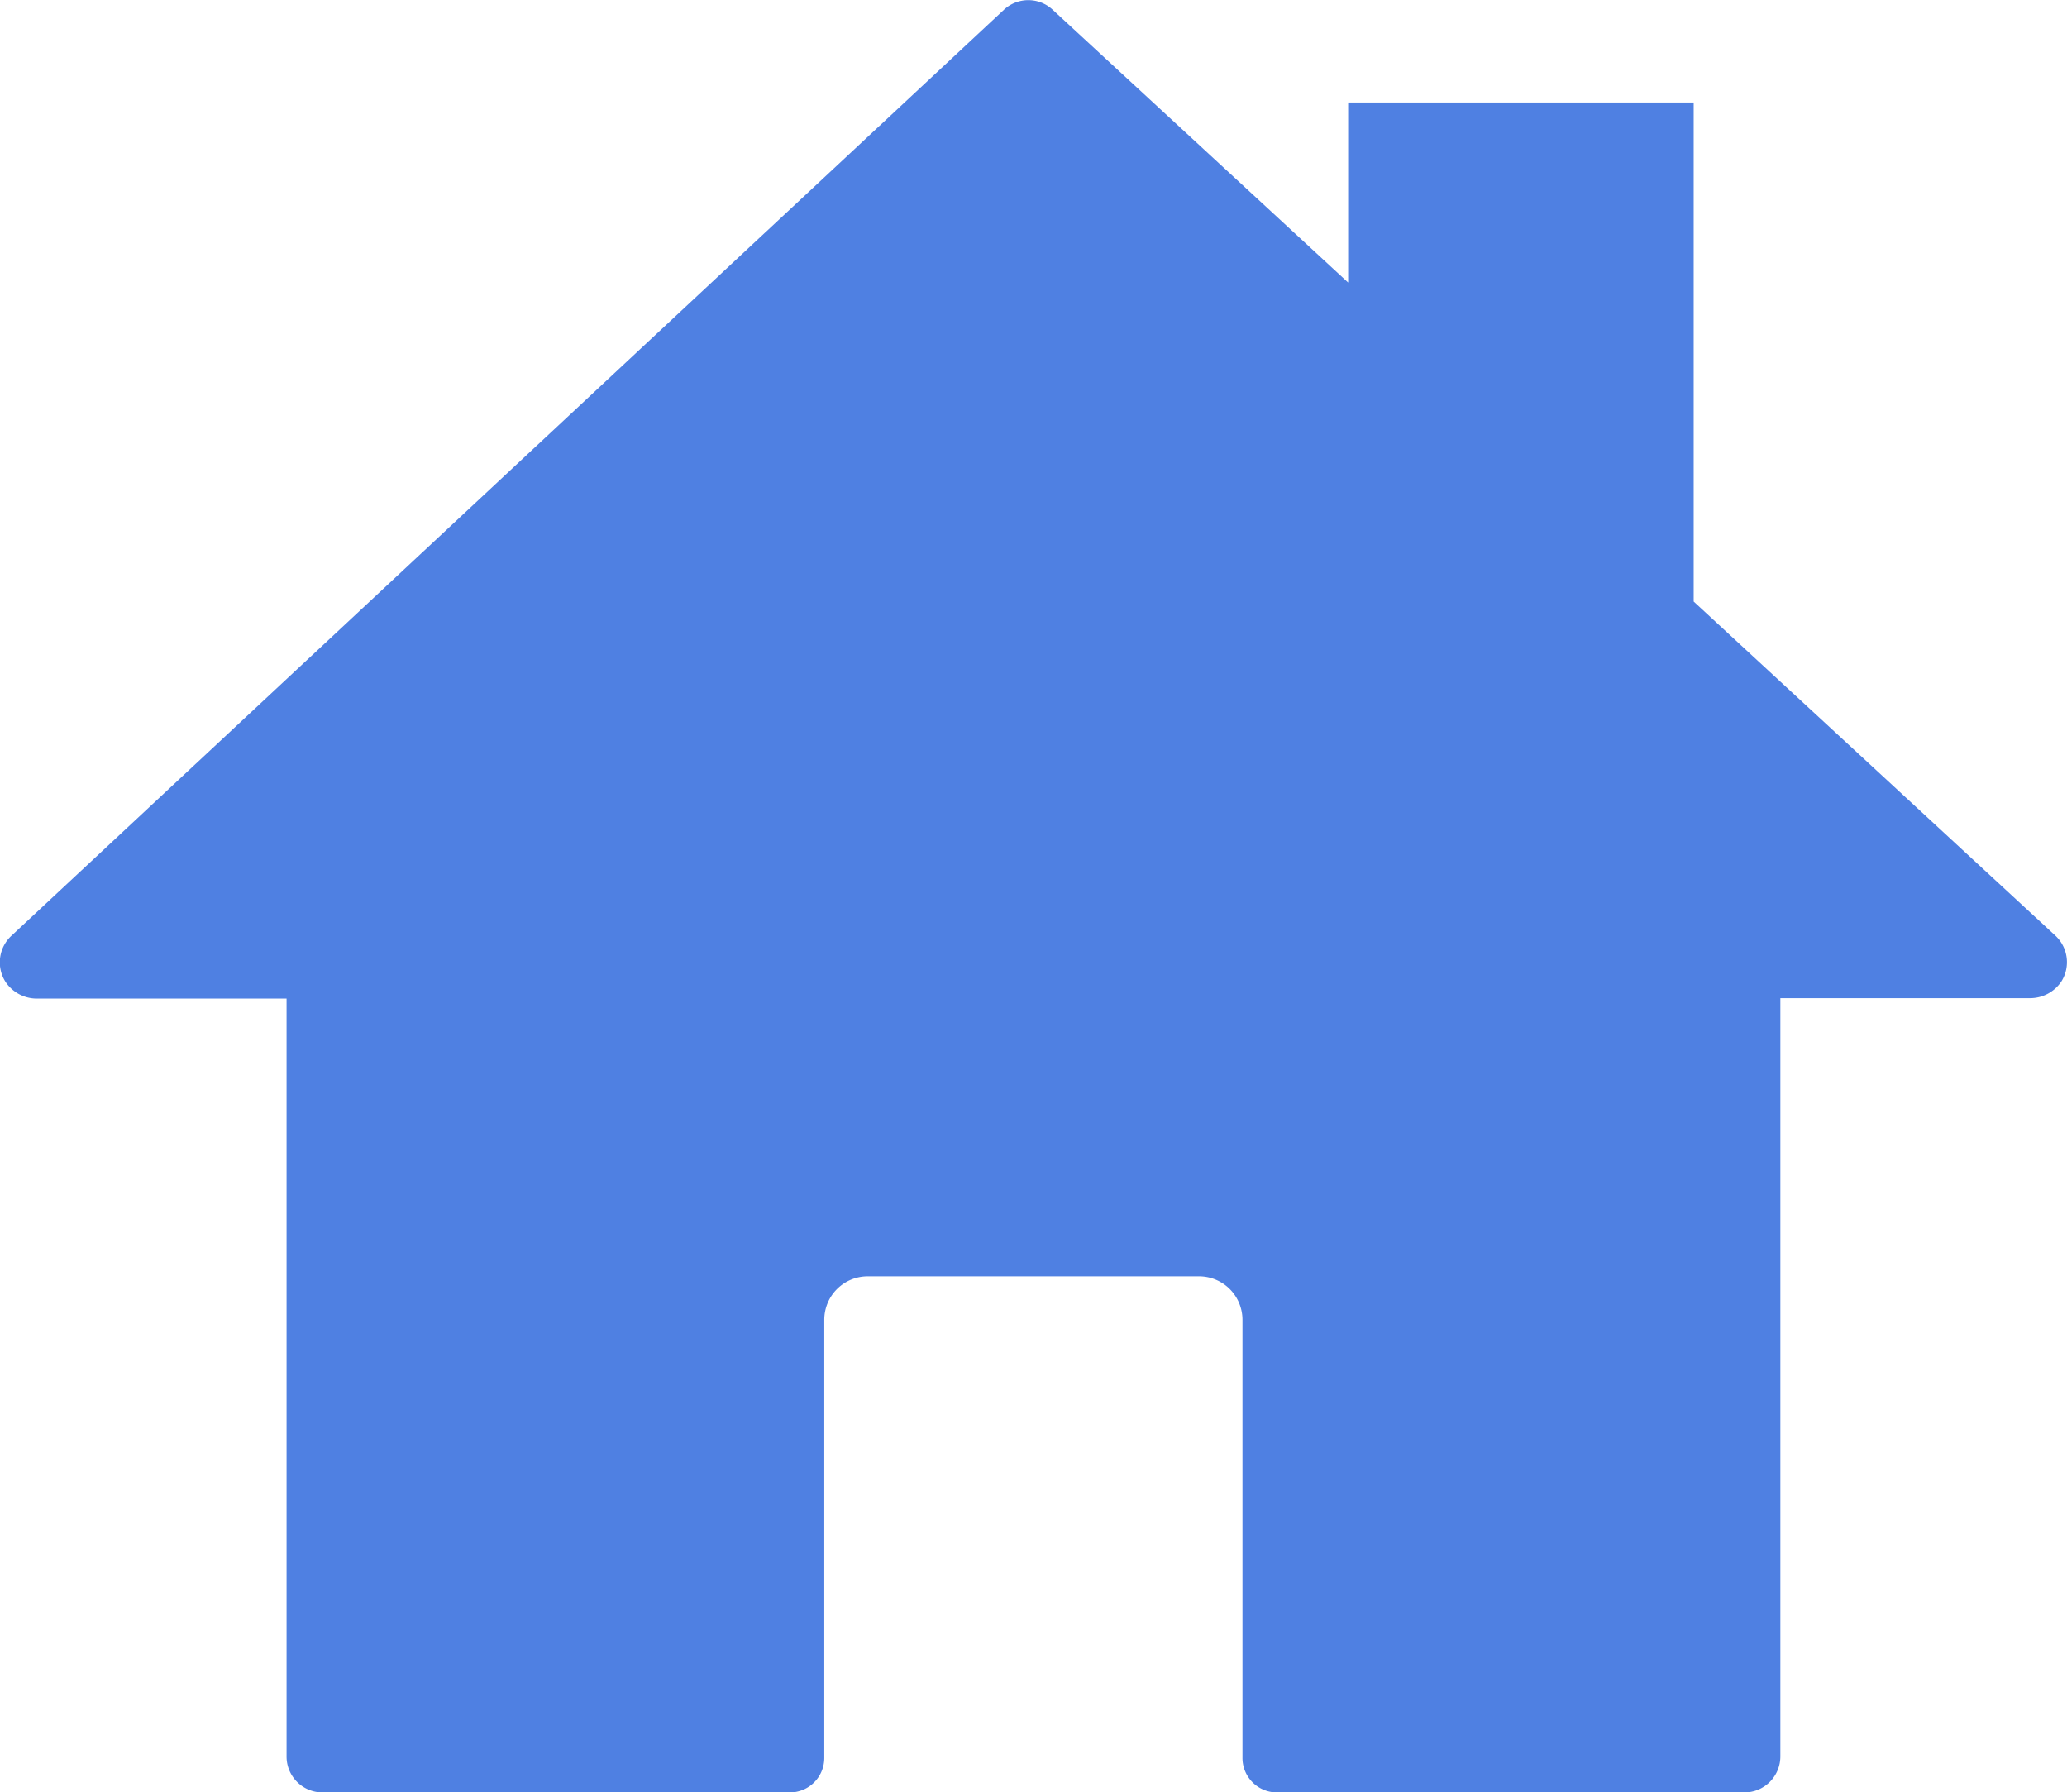 <svg xmlns="http://www.w3.org/2000/svg" width="24.467" height="21.211" viewBox="0 0 24.467 21.211">
  <defs>
    <style>
      .cls-1 {
        fill: #4f80e2;
      }
    </style>
  </defs>
  <path id="Path_124" data-name="Path 124" class="cls-1" d="M647.678,724.859l-4.28-3.953V715h-4.09v2.131l-3.5-3.231a.423.423,0,0,0-.572,0l-11.75,10.961a.429.429,0,0,0-.072.544.445.445,0,0,0,.38.2h2.948v8.968a.425.425,0,0,0,.424.427H632.7a.408.408,0,0,0,.407-.409v-5.183a.514.514,0,0,1,.513-.516h3.924a.514.514,0,0,1,.513.516v5.183a.408.408,0,0,0,.407.409H644a.426.426,0,0,0,.424-.427V725.6h2.948a.445.445,0,0,0,.38-.2A.429.429,0,0,0,647.678,724.859Z" transform="translate(-623.35 -713.787)"/>
</svg>
